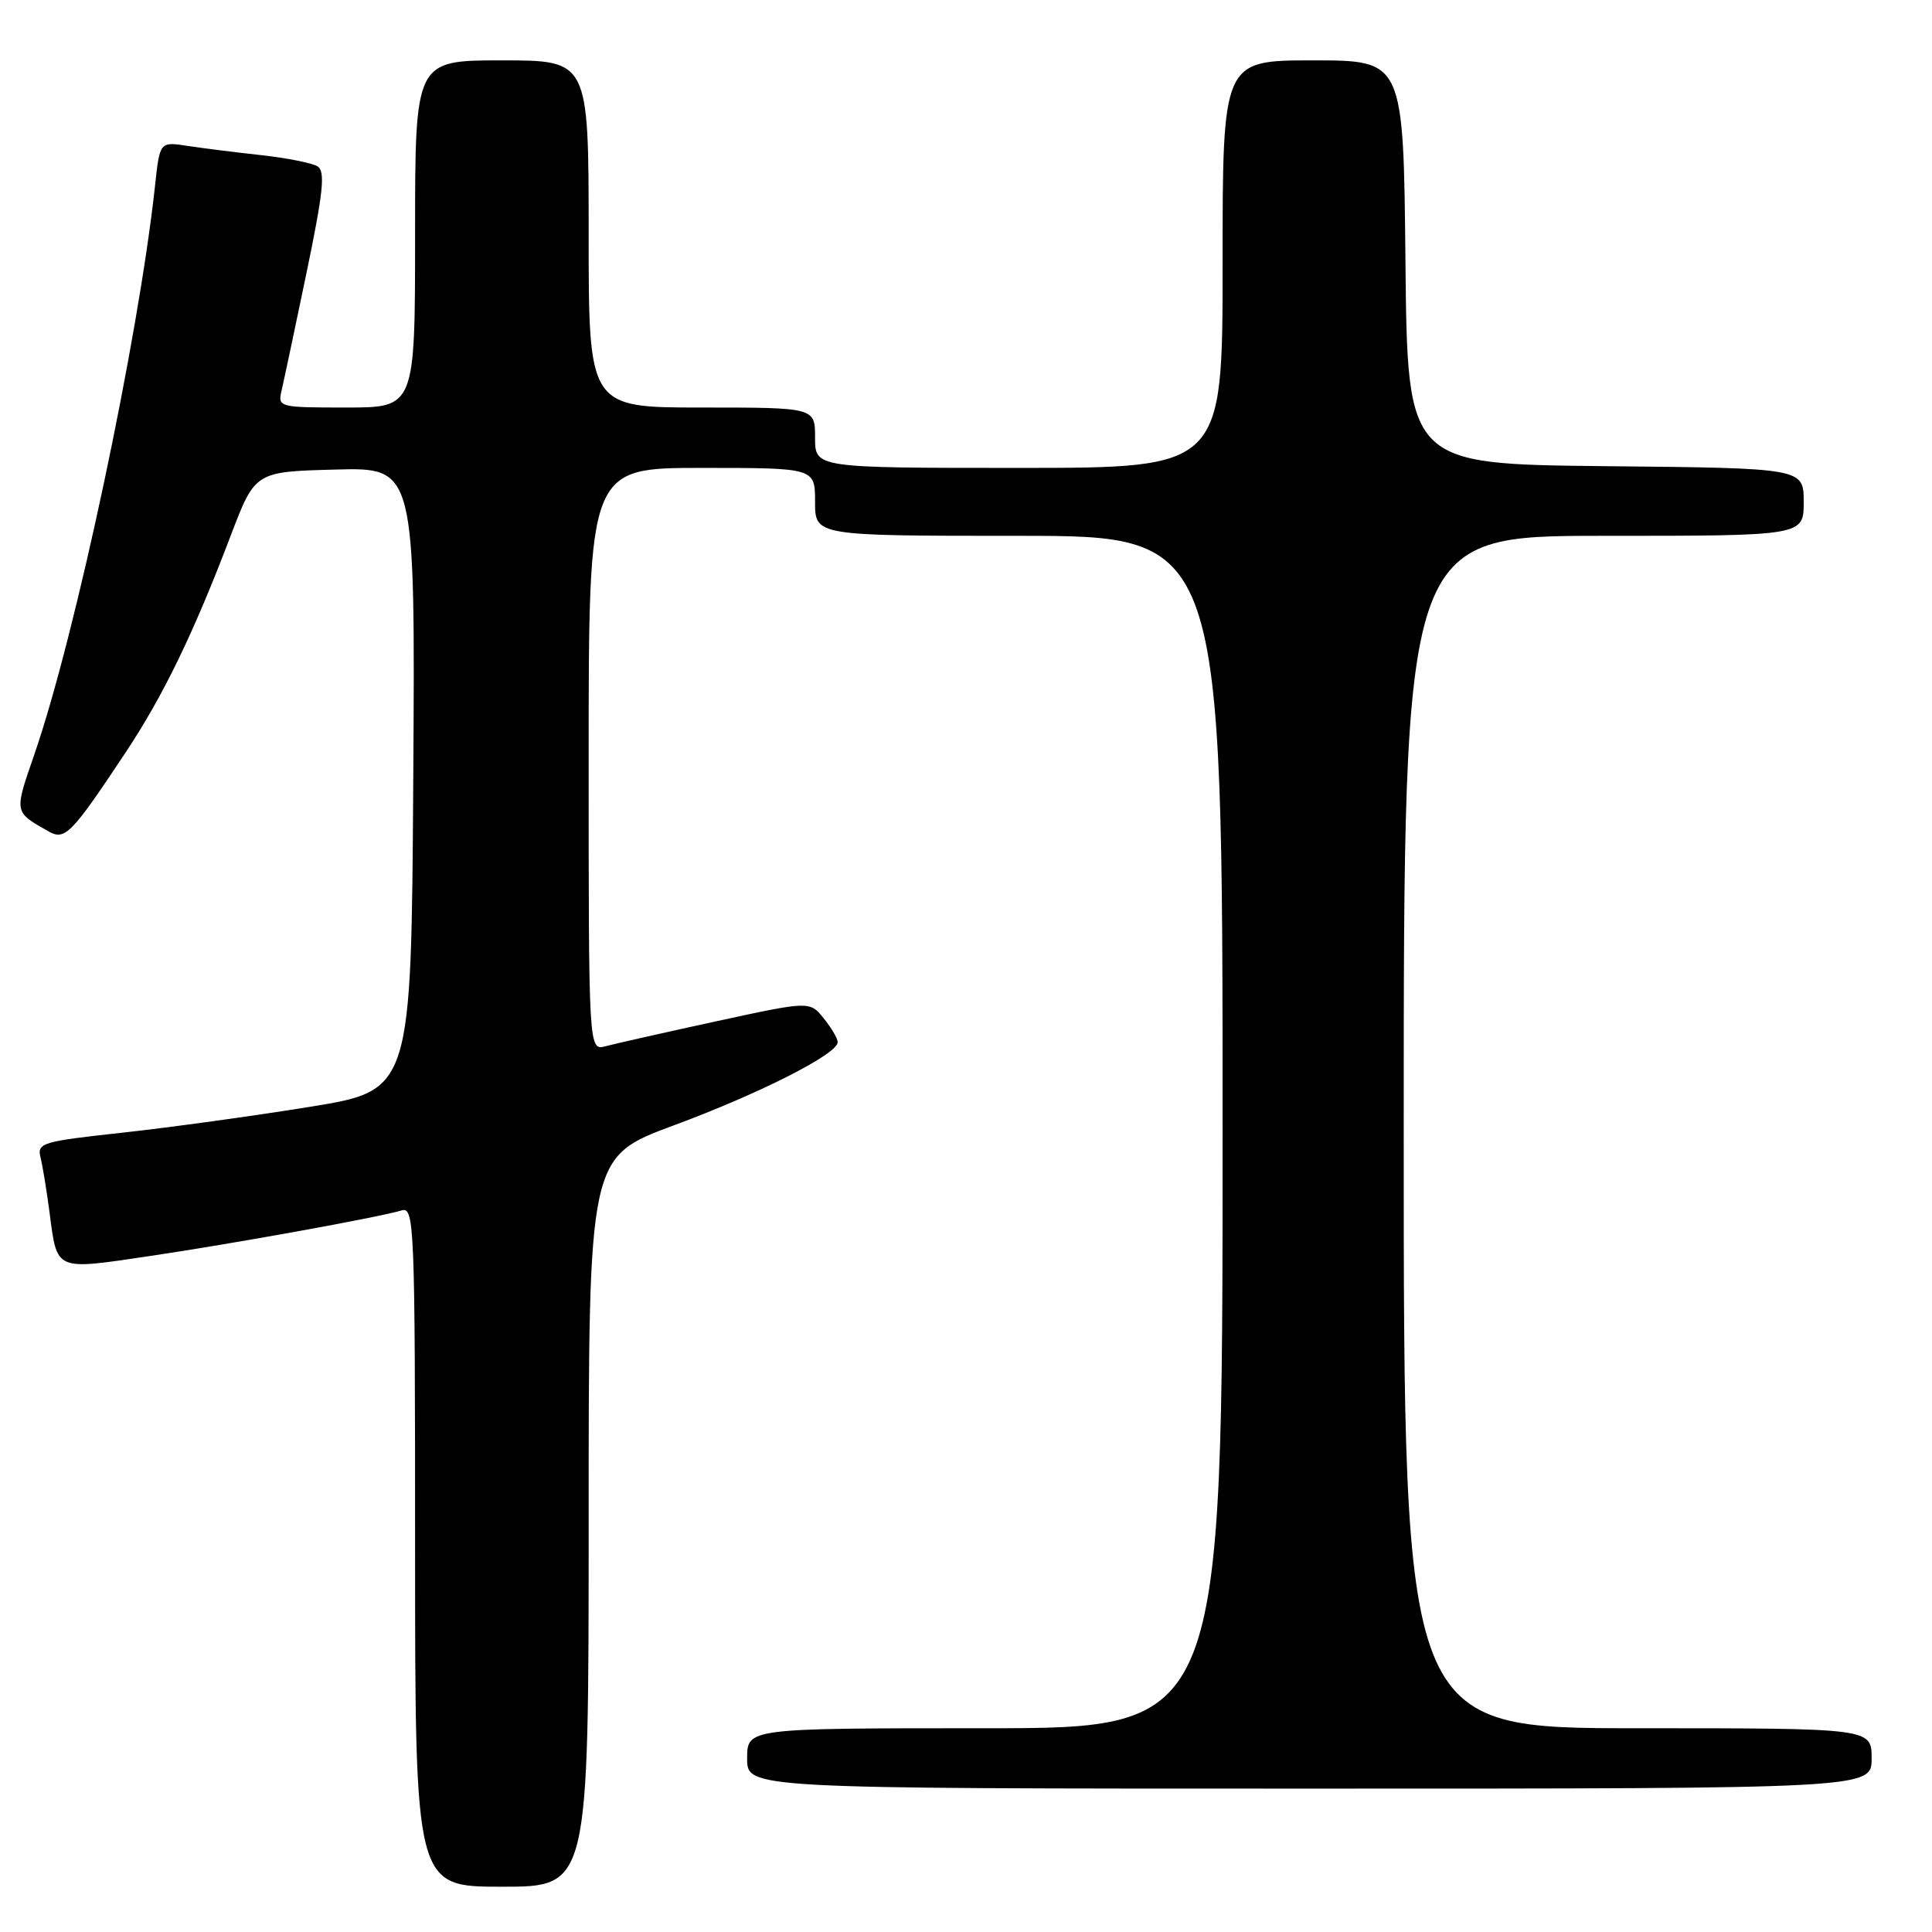 <?xml version="1.0" encoding="UTF-8" standalone="no"?>
<!DOCTYPE svg PUBLIC "-//W3C//DTD SVG 1.1//EN" "http://www.w3.org/Graphics/SVG/1.1/DTD/svg11.dtd" >
<svg xmlns="http://www.w3.org/2000/svg" xmlns:xlink="http://www.w3.org/1999/xlink" version="1.1" viewBox="0 0 256 256">
 <g >
 <path fill="currentColor"
d=" M 78.00 201.65 C 78.00 153.30 78.00 153.30 89.25 149.13 C 100.71 144.88 111.00 139.66 111.00 138.09 C 111.00 137.61 110.16 136.19 109.14 134.93 C 107.29 132.64 107.29 132.64 94.89 135.33 C 88.08 136.81 81.49 138.30 80.25 138.63 C 78.00 139.23 78.00 139.23 78.00 100.62 C 78.00 62.00 78.00 62.00 93.00 62.00 C 108.00 62.00 108.00 62.00 108.00 66.50 C 108.00 71.00 108.00 71.00 135.00 71.00 C 162.00 71.00 162.00 71.00 162.00 150.00 C 162.00 229.00 162.00 229.00 130.50 229.00 C 99.00 229.00 99.00 229.00 99.00 233.00 C 99.00 237.00 99.00 237.00 173.50 237.00 C 248.00 237.00 248.00 237.00 248.00 233.00 C 248.00 229.00 248.00 229.00 217.00 229.00 C 186.00 229.00 186.00 229.00 186.00 150.00 C 186.00 71.00 186.00 71.00 212.50 71.00 C 239.00 71.00 239.00 71.00 239.00 66.52 C 239.00 62.03 239.00 62.03 212.75 61.77 C 186.50 61.50 186.50 61.50 186.23 34.75 C 185.97 8.00 185.97 8.00 173.98 8.00 C 162.00 8.00 162.00 8.00 162.00 35.00 C 162.00 62.00 162.00 62.00 135.00 62.00 C 108.00 62.00 108.00 62.00 108.00 58.00 C 108.00 54.00 108.00 54.00 93.00 54.00 C 78.00 54.00 78.00 54.00 78.00 31.00 C 78.00 8.00 78.00 8.00 66.50 8.00 C 55.00 8.00 55.00 8.00 55.00 31.00 C 55.00 54.00 55.00 54.00 45.89 54.00 C 36.96 54.00 36.79 53.96 37.31 51.75 C 37.60 50.51 39.09 43.50 40.61 36.18 C 42.84 25.43 43.13 22.70 42.07 22.04 C 41.35 21.60 38.00 20.93 34.63 20.56 C 31.26 20.19 26.85 19.64 24.84 19.33 C 21.17 18.77 21.17 18.77 20.54 24.64 C 18.32 45.03 10.04 84.07 4.56 99.94 C 1.86 107.74 1.83 107.55 6.41 110.15 C 8.62 111.41 9.43 110.57 16.66 99.68 C 21.65 92.16 25.65 83.91 30.56 71.00 C 33.80 62.50 33.80 62.50 44.41 62.22 C 55.02 61.93 55.02 61.93 54.76 103.21 C 54.50 144.49 54.50 144.49 41.00 146.67 C 33.58 147.87 22.41 149.41 16.18 150.09 C 5.49 151.26 4.89 151.44 5.38 153.41 C 5.66 154.56 6.19 157.80 6.56 160.62 C 7.58 168.46 7.21 168.30 19.59 166.47 C 30.65 164.84 50.05 161.33 53.25 160.38 C 54.90 159.90 55.00 162.48 55.00 204.93 C 55.00 250.00 55.00 250.00 66.50 250.00 C 78.00 250.00 78.00 250.00 78.00 201.65 Z "/>
</g>
</svg>